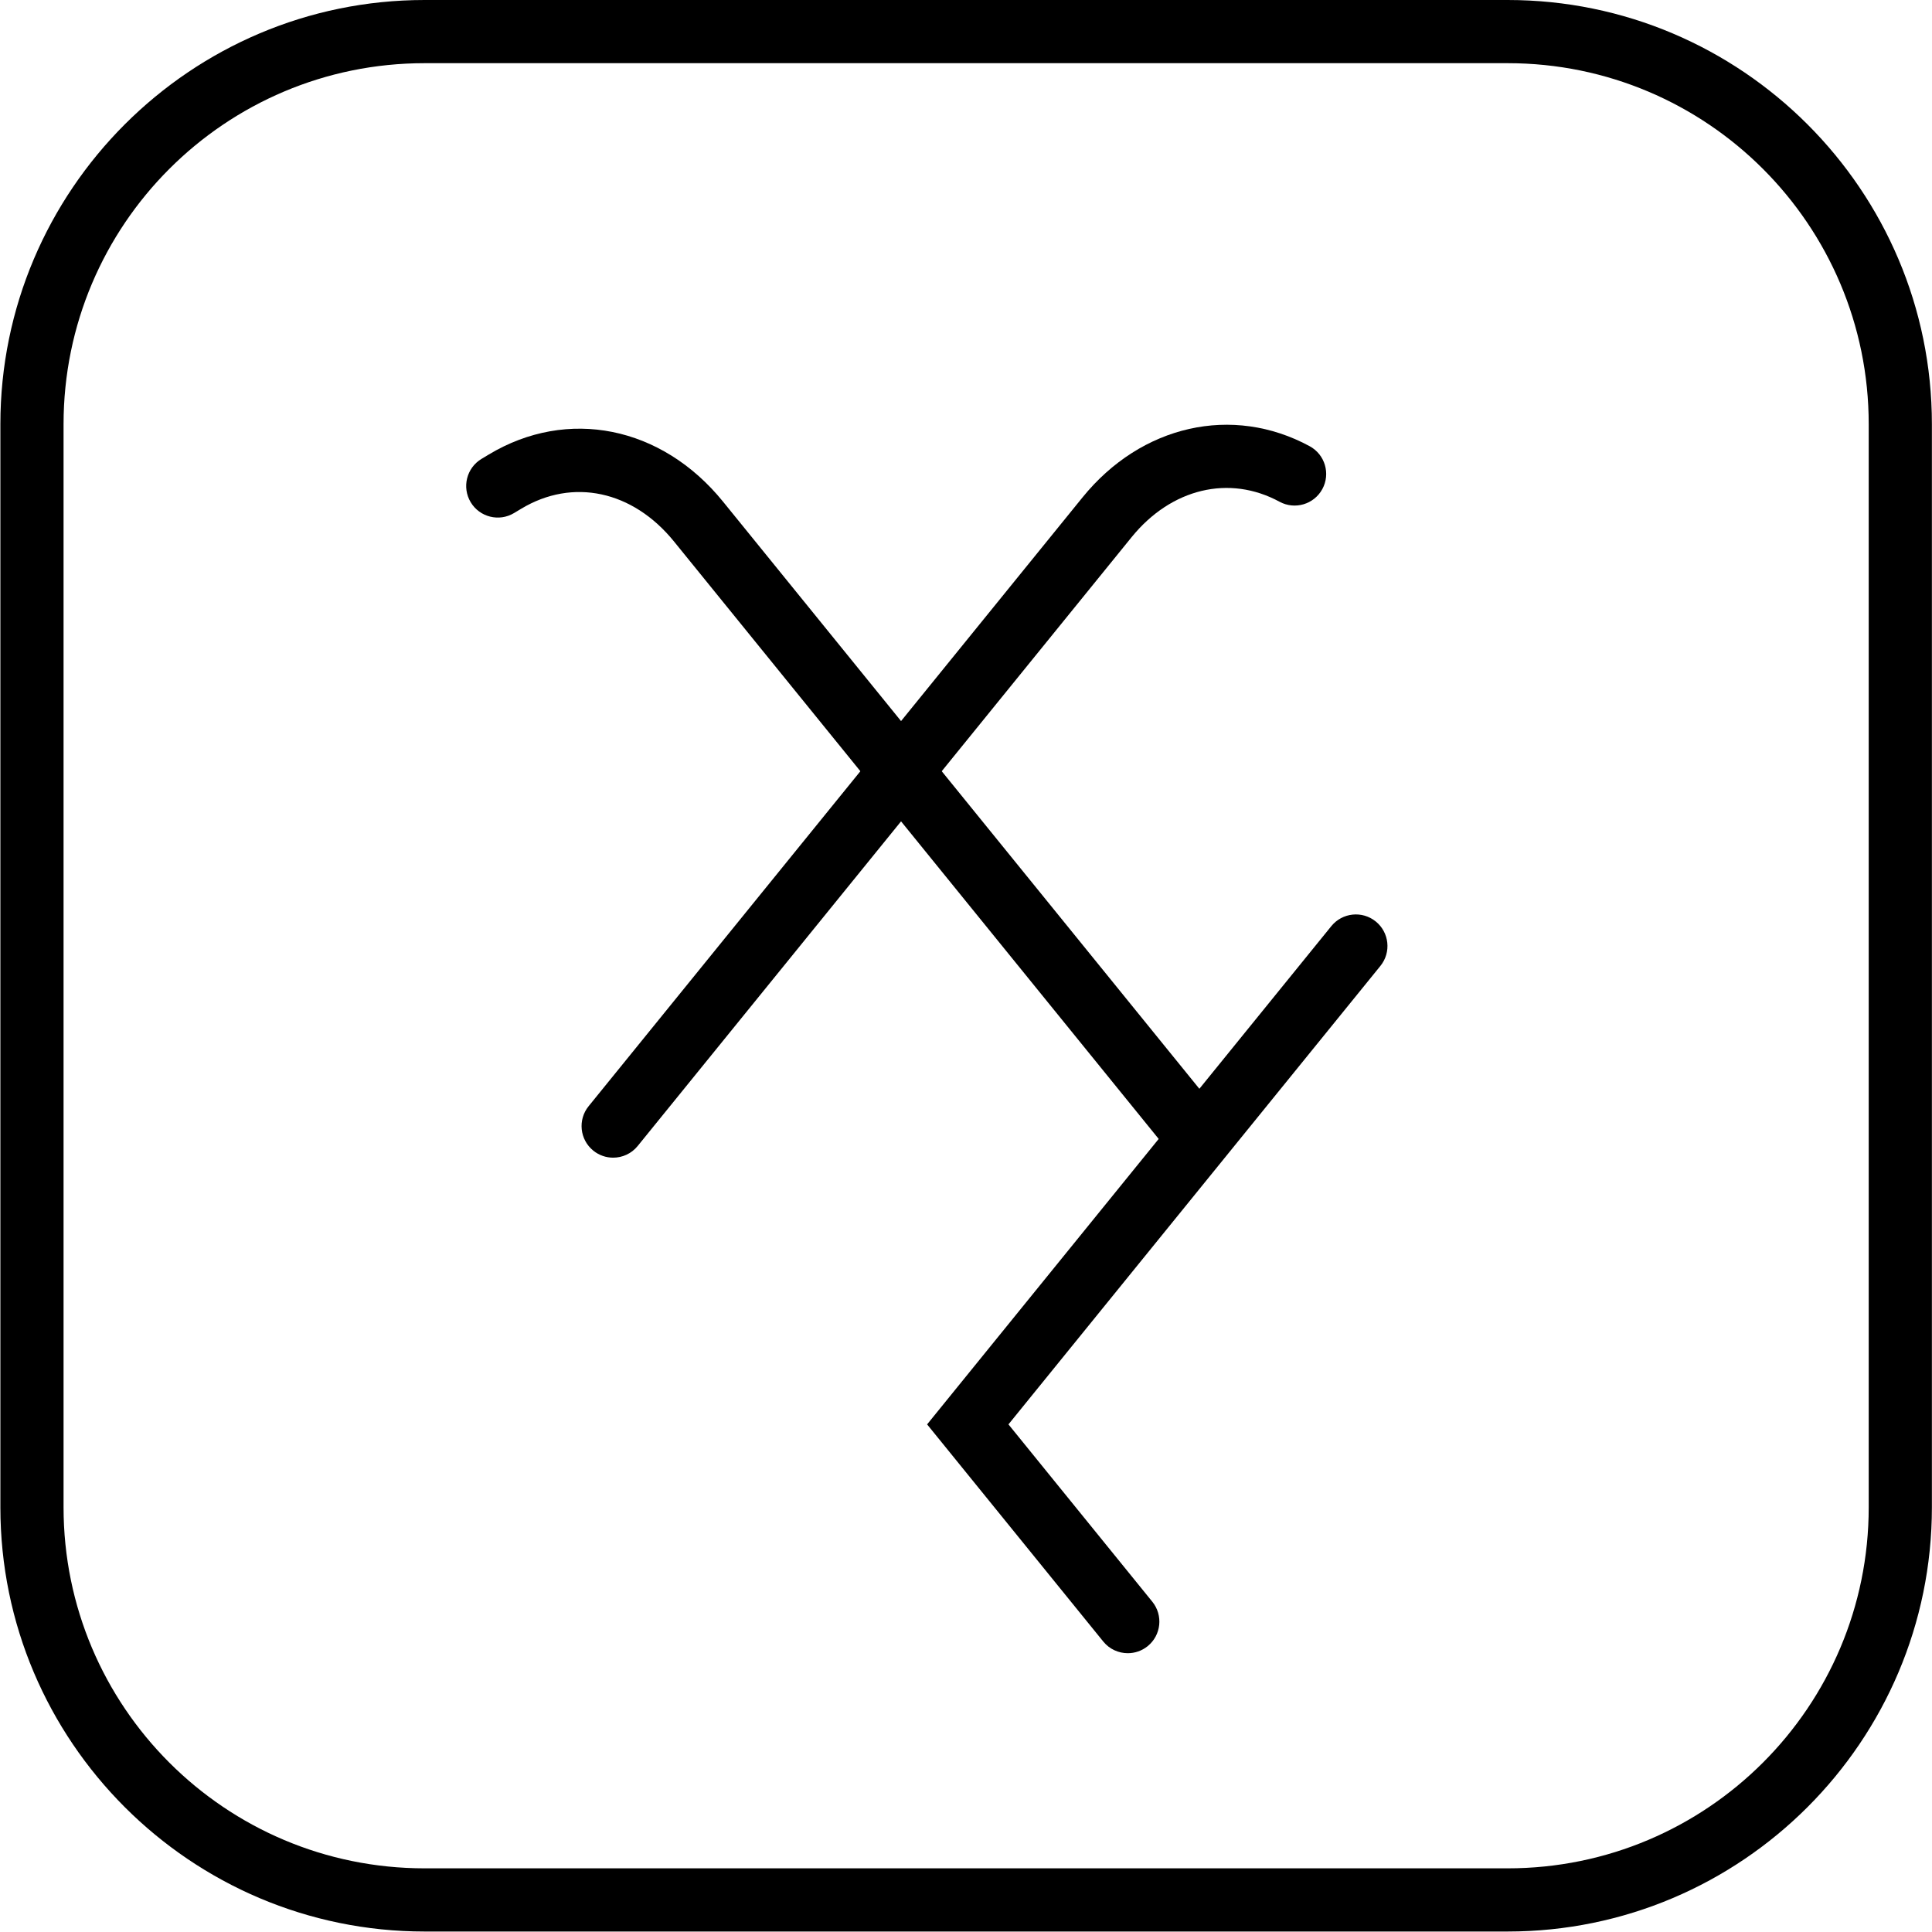 <?xml version="1.0" encoding="UTF-8" standalone="no"?>
<!-- Created with Inkscape (http://www.inkscape.org/) -->

<svg
   version="1.1"
   id="svg1"
   width="533.333"
   height="533.333"
   viewBox="0 0 533.333 533.333"
   xmlns="http://www.w3.org/2000/svg"
   xmlns:svg="http://www.w3.org/2000/svg">
  <defs
     id="defs1">
    <clipPath
       clipPathUnits="userSpaceOnUse"
       id="clipPath2">
      <path
         d="M 0,0 H 400 V 400 H 0 Z"
         transform="translate(-312.149,-400)"
         id="path2" />
    </clipPath>
    <clipPath
       clipPathUnits="userSpaceOnUse"
       id="clipPath4">
      <path
         d="M 0,0 H 400 V 400 H 0 Z"
         transform="translate(-126.945,-160.317)"
         id="path4" />
    </clipPath>
    <clipPath
       clipPathUnits="userSpaceOnUse"
       id="clipPath6">
      <path
         d="M 0,0 H 400 V 400 H 0 Z"
         transform="translate(-246.163,-160.317)"
         id="path6" />
    </clipPath>
    <clipPath
       clipPathUnits="userSpaceOnUse"
       id="clipPath8">
      <path
         d="M 0,0 H 400 V 400 H 0 Z"
         transform="translate(-233.498,-57.724)"
         id="path8" />
    </clipPath>
  </defs>
  <g
     id="layer-MC0">
    <path
       id="path1"
       d="m 0,0 h -224.299 c -48.441,0 -87.85,-39.41 -87.85,-87.851 v -224.298 c 0,-48.442 39.409,-87.851 87.85,-87.851 H 0 c 48.441,0 87.851,39.409 87.851,87.851 V -87.851 C 87.851,-39.41 48.441,0 0,0 m 0,-13.084 c 41.292,0 74.767,-33.474 74.767,-74.767 v -224.298 c 0,-41.292 -33.475,-74.767 -74.767,-74.767 h -224.299 c -41.292,0 -74.766,33.475 -74.766,74.767 v 224.298 c 0,41.293 33.474,74.767 74.766,74.767 H 0"
       style="fill:#000000;fill-opacity:1;fill-rule:nonzero;stroke:none"
       transform="matrix(1.333,0,0,-1.333,416.199,0)"
       clip-path="url(#clipPath2)" />
    <path
       id="path3"
       d="m 0,0 c -1.449,0 -2.906,0.478 -4.118,1.462 -2.805,2.276 -3.235,6.395 -0.958,9.201 L 97.205,136.738 c 12.172,15.007 31.069,19.265 47.038,10.598 3.176,-1.725 4.352,-5.696 2.628,-8.871 -1.723,-3.171 -5.684,-4.355 -8.871,-2.628 -10.408,5.653 -22.428,2.767 -30.635,-7.342 L 5.083,2.42 C 3.792,0.826 1.904,0 0,0"
       style="fill:#000000;fill-opacity:1;fill-rule:nonzero;stroke:none"
       transform="matrix(1.333,0,0,-1.333,169.26,319.577)"
       clip-path="url(#clipPath4)" />
    <path
       id="path5"
       d="m 0,0 c -1.904,0 -3.792,0.826 -5.084,2.42 l -101.568,125.195 c -8.544,10.529 -20.953,13.192 -31.619,6.781 l -1.495,-0.899 c -3.092,-1.862 -7.117,-0.866 -8.979,2.232 -1.861,3.096 -0.863,7.115 2.233,8.979 l 1.498,0.902 c 16.325,9.815 35.826,5.899 48.522,-9.751 L 5.076,10.663 C 7.353,7.857 6.923,3.738 4.117,1.462 2.905,0.478 1.447,0 0,0"
       style="fill:#000000;fill-opacity:1;fill-rule:nonzero;stroke:none"
       transform="matrix(1.333,0,0,-1.333,328.217,319.577)"
       clip-path="url(#clipPath6)" />
    <path
       id="path7"
       d="m 0,0 c -1.903,0 -3.791,0.824 -5.083,2.42 l -36.478,44.966 83.712,103.185 c 2.286,2.807 6.4,3.233 9.203,0.958 2.808,-2.276 3.235,-6.396 0.959,-9.201 L -24.713,47.386 5.076,10.663 C 7.353,7.854 6.924,3.738 4.118,1.46 2.906,0.478 1.448,0 0,0"
       style="fill:#000000;fill-opacity:1;fill-rule:nonzero;stroke:none"
       transform="matrix(1.333,0,0,-1.333,311.331,456.369)"
       clip-path="url(#clipPath8)" />
  </g>
</svg>
